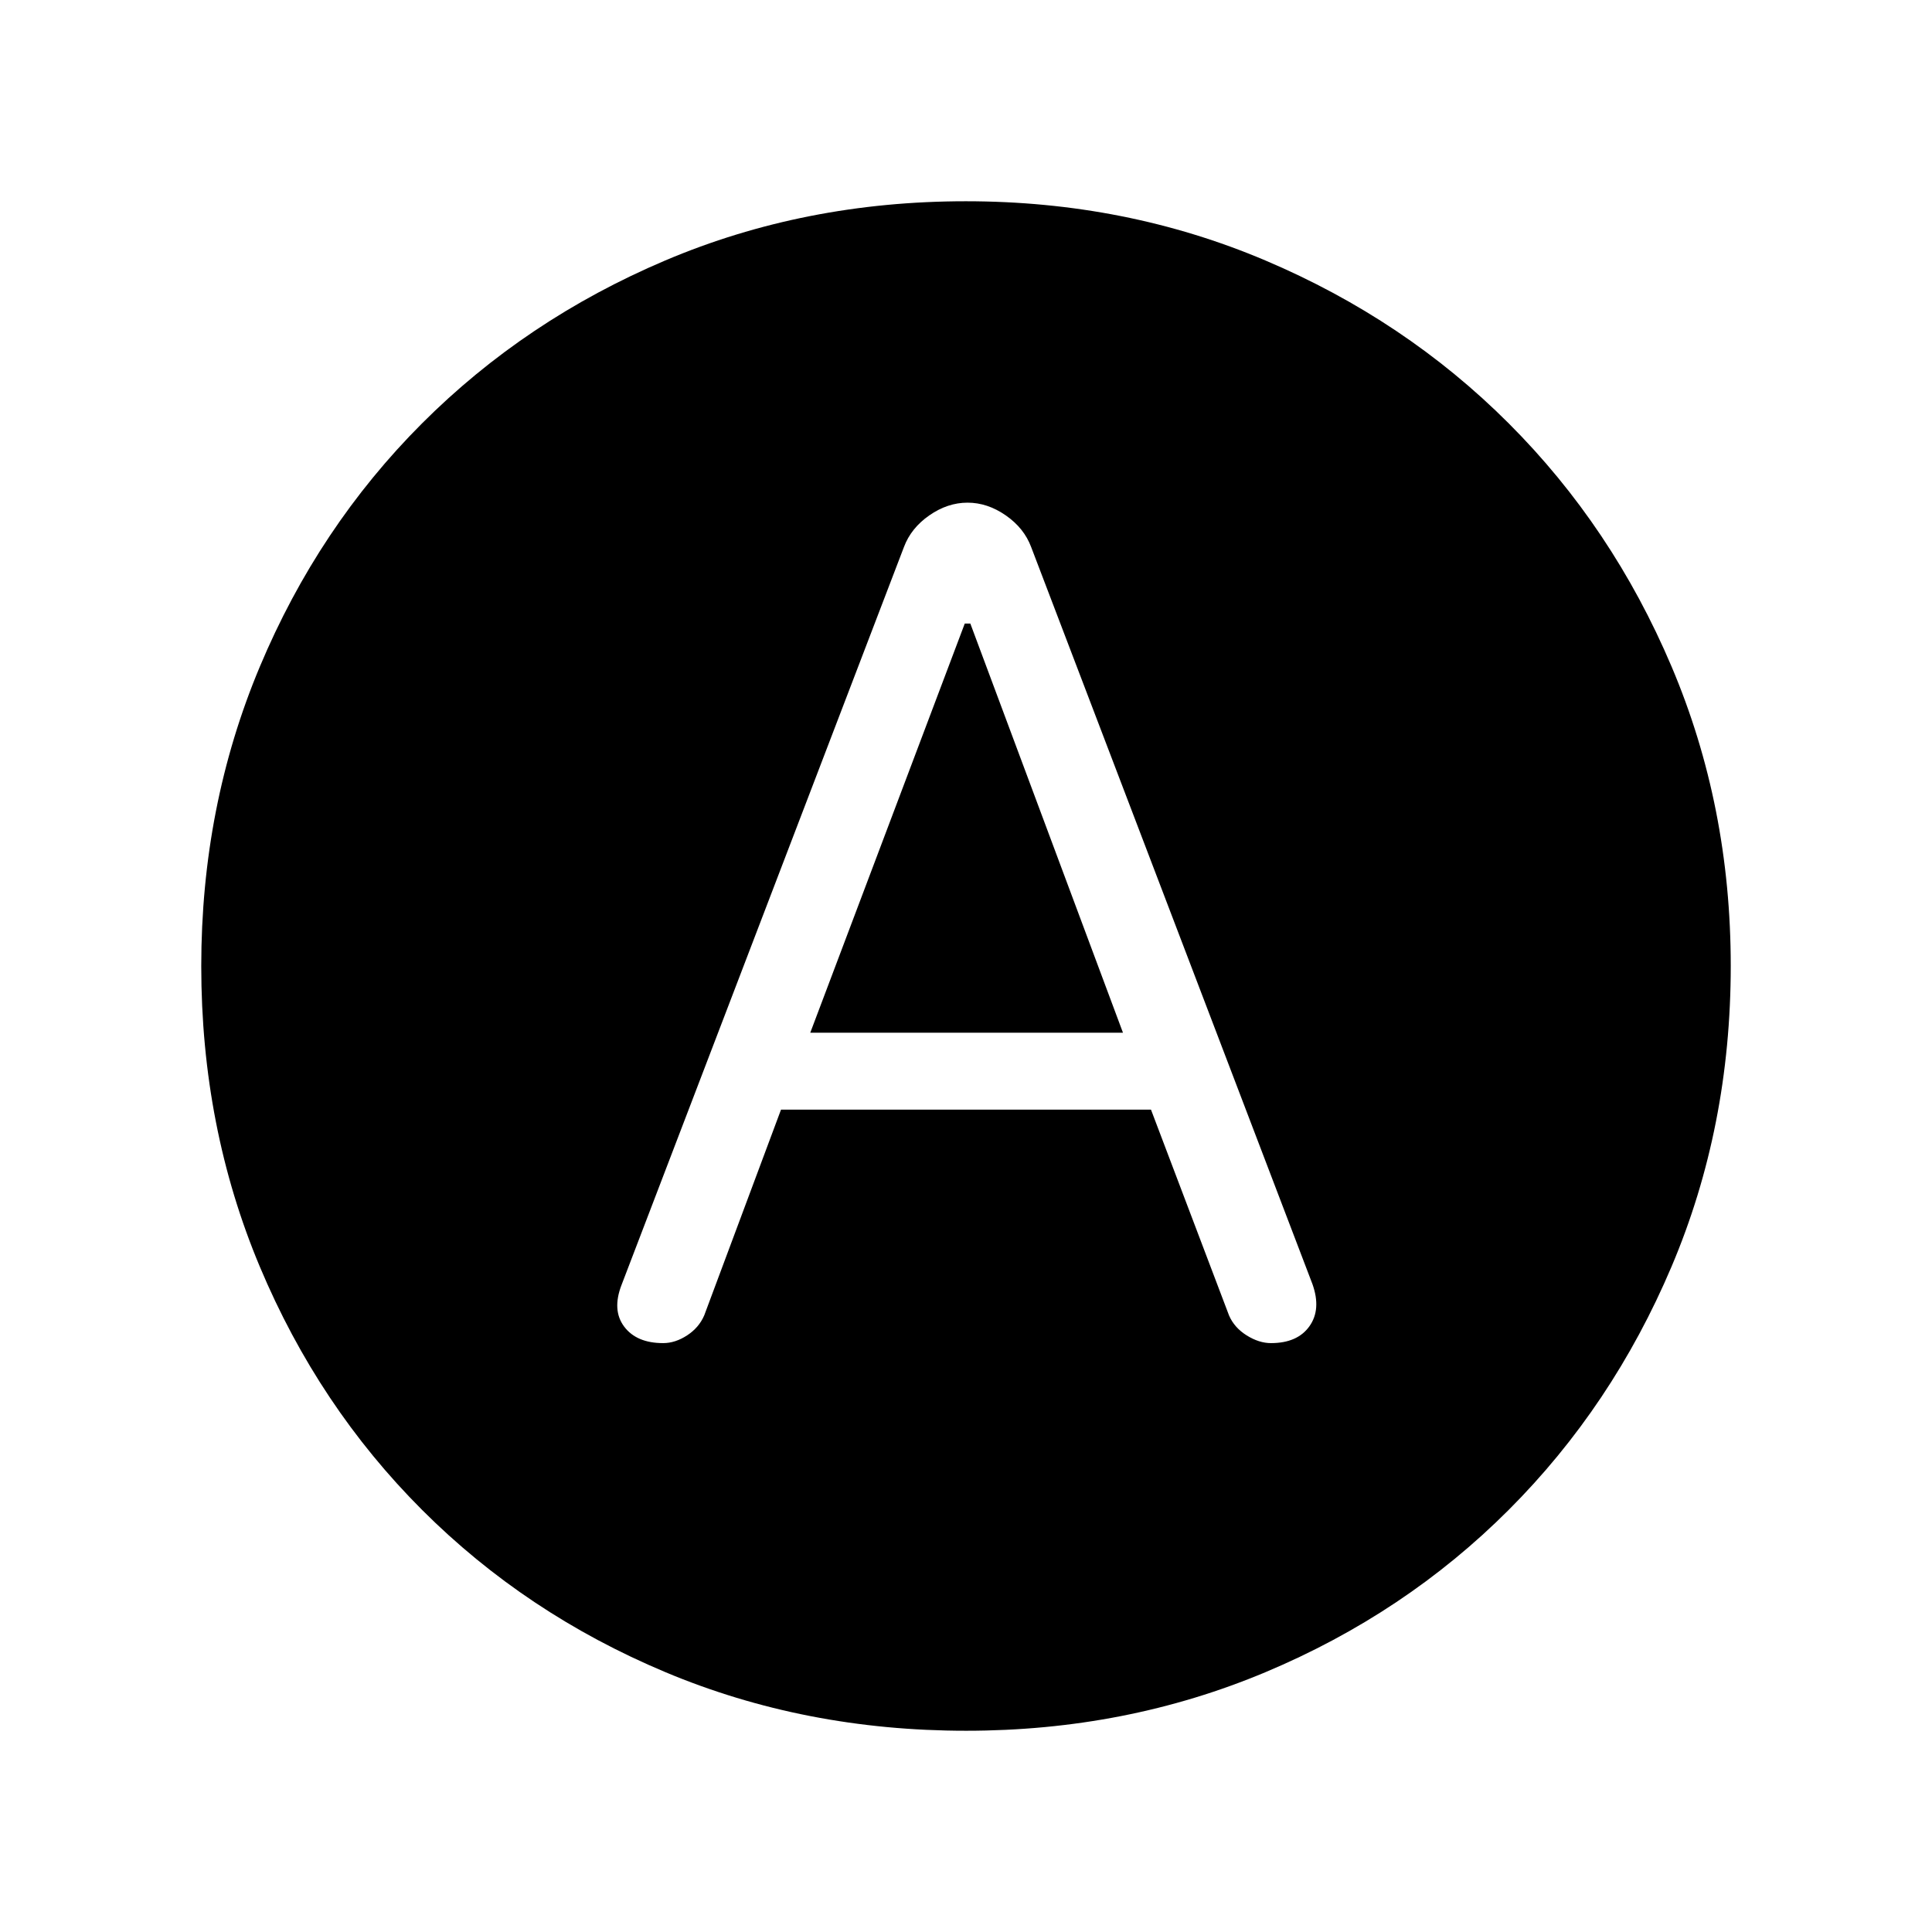 <svg xmlns="http://www.w3.org/2000/svg" width="48" height="48" viewBox="0 -960 960 960"><path d="M329.511-292.616q6.028 0 11.912-3.846 5.884-3.846 8.5-9.923l38.154-102.231h183.846l38.77 102.231q2.615 6.077 8.756 9.923t12.089 3.846q13.154 0 19.115-8.384 5.962-8.385 1.5-20.923L512.384-688.154q-3.505-9.411-12.604-15.744-9.099-6.332-19.016-6.332-9.918 0-19.012 6.332-9.094 6.333-12.597 15.744L308.847-321.538q-4.846 12.538 1.307 20.73 6.154 8.192 19.357 8.192Zm73.104-154.23 76.77-203.308h2.769L558-446.846H402.615Zm77.452 346.845q-80.067 0-149.435-29.112-69.368-29.112-120.874-80.595-51.506-51.484-80.631-120.821-29.126-69.338-29.126-149.404 0-79.451 29.112-148.82 29.112-69.368 80.595-120.874 51.484-51.506 120.821-80.939 69.338-29.433 149.404-29.433 79.451 0 148.82 29.42 69.368 29.42 120.874 80.903 51.506 51.483 80.939 120.82 29.433 69.338 29.433 148.789 0 80.067-29.42 149.435-29.42 69.368-80.903 120.874-51.483 51.506-120.82 80.631-69.338 29.126-148.789 29.126Z"/></svg>